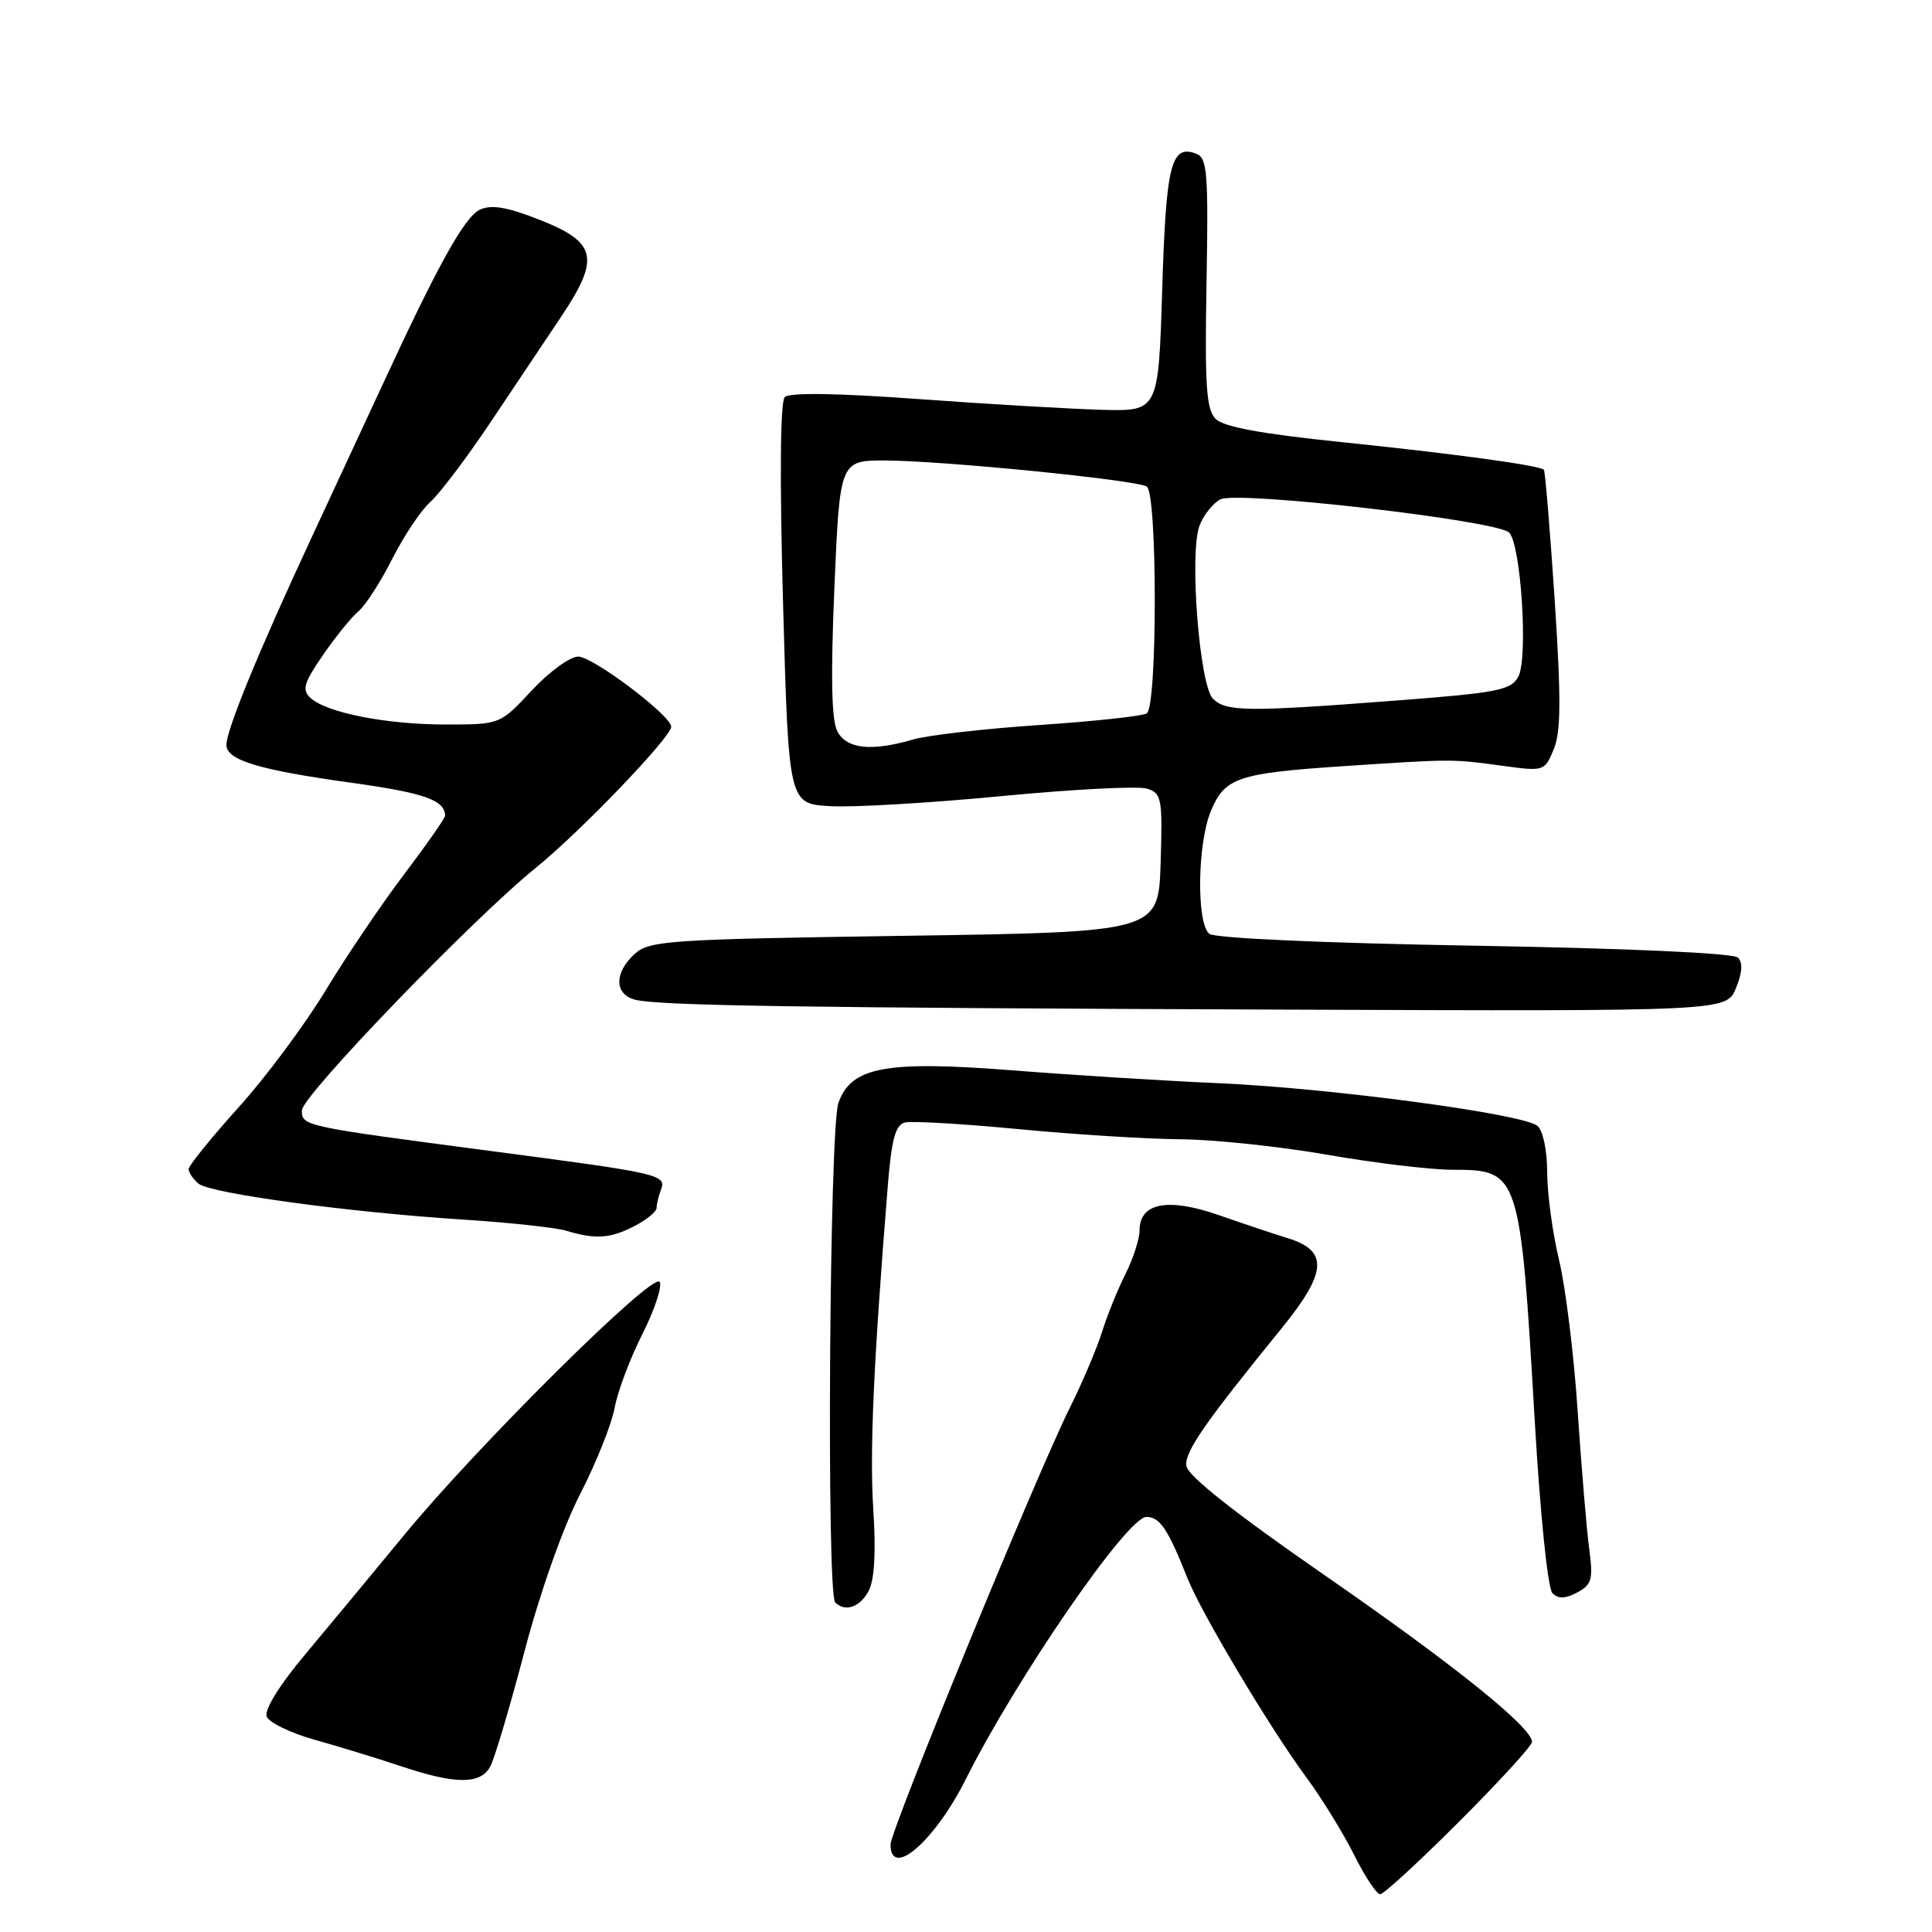 <?xml version="1.0" encoding="UTF-8" standalone="no"?>
<!DOCTYPE svg PUBLIC "-//W3C//DTD SVG 1.1//EN" "http://www.w3.org/Graphics/SVG/1.1/DTD/svg11.dtd" >
<svg xmlns="http://www.w3.org/2000/svg" xmlns:xlink="http://www.w3.org/1999/xlink" version="1.1" viewBox="0 0 256 256">
 <g >
 <path fill="currentColor"
d=" M 193.36 241.36 C 198.66 236.06 203.00 231.31 203.00 230.82 C 203.00 228.89 192.74 220.65 175.50 208.71 C 163.71 200.55 157.40 195.57 157.20 194.26 C 156.92 192.44 159.61 188.56 169.83 176.00 C 175.85 168.59 176.05 165.73 170.65 164.07 C 168.92 163.54 164.80 162.16 161.50 161.01 C 154.75 158.66 151.00 159.38 151.00 163.02 C 151.00 164.15 150.16 166.75 149.14 168.79 C 148.11 170.83 146.71 174.30 146.02 176.50 C 145.33 178.70 143.42 183.20 141.78 186.49 C 137.43 195.19 118.00 242.52 118.00 244.40 C 118.00 249.04 123.86 243.96 127.97 235.76 C 134.73 222.28 149.38 201.00 151.90 201.00 C 153.69 201.00 154.75 202.59 157.35 209.13 C 159.19 213.76 168.28 228.99 173.09 235.50 C 175.12 238.25 177.96 242.86 179.41 245.75 C 180.85 248.64 182.41 251.00 182.88 251.00 C 183.34 251.00 188.06 246.66 193.36 241.36 Z  M 64.97 234.06 C 65.54 232.99 67.58 226.13 69.50 218.81 C 71.55 211.03 74.60 202.38 76.86 198.00 C 78.98 193.88 81.04 188.73 81.44 186.56 C 81.83 184.40 83.49 179.99 85.12 176.77 C 86.74 173.55 87.77 170.44 87.41 169.85 C 86.56 168.48 63.25 191.59 53.47 203.50 C 49.40 208.45 43.53 215.53 40.42 219.24 C 37.02 223.29 35.00 226.56 35.34 227.45 C 35.65 228.25 38.51 229.64 41.70 230.53 C 44.89 231.42 49.98 232.98 53.00 233.99 C 60.34 236.46 63.67 236.48 64.97 234.06 Z  M 115.10 210.81 C 115.87 209.37 116.08 205.70 115.72 200.06 C 115.22 192.32 115.74 180.71 117.62 157.33 C 118.12 151.02 118.64 149.07 119.89 148.74 C 120.77 148.51 127.58 148.91 135.00 149.62 C 142.43 150.33 152.10 150.93 156.50 150.96 C 160.90 151.00 169.62 151.92 175.87 153.01 C 182.12 154.10 189.59 155.00 192.47 155.00 C 201.33 155.00 201.44 155.34 203.36 188.27 C 204.09 200.72 205.09 210.49 205.71 211.11 C 206.48 211.88 207.41 211.85 208.99 211.01 C 210.93 209.97 211.12 209.28 210.57 205.16 C 210.23 202.60 209.55 194.43 209.05 187.00 C 208.56 179.57 207.45 170.57 206.59 167.00 C 205.73 163.43 205.02 158.19 205.01 155.37 C 205.01 152.43 204.45 149.79 203.71 149.18 C 201.80 147.59 176.38 144.19 161.50 143.53 C 154.35 143.22 142.20 142.46 134.50 141.85 C 117.32 140.50 112.78 141.34 111.09 146.16 C 109.90 149.59 109.50 211.17 110.67 212.33 C 111.98 213.64 113.95 212.97 115.10 210.81 Z  M 84.05 162.47 C 85.67 161.64 87.00 160.55 87.00 160.06 C 87.00 159.57 87.26 158.49 87.57 157.67 C 88.35 155.65 87.54 155.47 65.00 152.51 C 40.16 149.24 40.00 149.21 40.00 147.14 C 40.00 145.22 62.60 121.78 71.02 114.97 C 76.93 110.19 89.04 97.56 88.94 96.28 C 88.83 94.73 78.55 87.00 76.62 87.00 C 75.53 87.00 72.75 89.03 70.45 91.50 C 66.26 96.00 66.26 96.00 59.07 96.00 C 51.17 96.00 43.26 94.44 41.13 92.47 C 39.99 91.40 40.26 90.48 42.80 86.79 C 44.47 84.37 46.58 81.76 47.50 81.00 C 48.41 80.24 50.43 77.12 51.97 74.06 C 53.52 71.00 55.79 67.60 57.03 66.50 C 58.26 65.40 61.80 60.72 64.89 56.11 C 67.97 51.50 72.19 45.20 74.26 42.11 C 79.55 34.23 79.12 32.14 71.59 29.16 C 67.21 27.43 65.14 27.07 63.59 27.78 C 61.58 28.71 58.06 35.03 50.68 51.00 C 48.77 55.12 44.49 64.35 41.16 71.50 C 34.28 86.29 30.00 96.72 30.00 98.70 C 30.00 100.72 34.29 102.02 46.50 103.71 C 56.23 105.06 58.93 106.01 58.98 108.08 C 58.99 108.39 56.56 111.87 53.58 115.81 C 50.59 119.75 45.90 126.69 43.15 131.23 C 40.40 135.78 35.19 142.78 31.57 146.78 C 27.96 150.79 25.00 154.45 25.00 154.91 C 25.00 155.38 25.59 156.24 26.30 156.84 C 27.88 158.14 46.33 160.65 61.50 161.61 C 67.55 162.00 73.62 162.66 75.00 163.07 C 78.90 164.25 80.86 164.12 84.05 162.47 Z  M 230.02 130.94 C 230.86 128.91 230.95 127.55 230.29 126.89 C 229.69 126.29 215.77 125.66 195.40 125.31 C 175.52 124.97 160.98 124.32 160.25 123.74 C 158.52 122.38 158.65 111.77 160.45 107.46 C 162.30 103.03 164.01 102.46 178.00 101.52 C 192.50 100.56 192.39 100.56 199.08 101.47 C 204.60 102.23 204.67 102.20 205.88 99.28 C 206.84 96.98 206.86 92.58 206.00 79.44 C 205.38 70.15 204.74 62.41 204.57 62.24 C 203.99 61.66 192.51 60.10 177.55 58.56 C 167.23 57.50 162.13 56.56 161.09 55.52 C 159.84 54.27 159.63 51.15 159.87 37.51 C 160.13 22.92 159.97 20.93 158.52 20.37 C 155.18 19.09 154.51 21.73 154.00 38.30 C 153.50 54.50 153.50 54.50 146.00 54.30 C 141.88 54.19 130.95 53.55 121.72 52.88 C 110.98 52.09 104.60 52.00 103.99 52.61 C 103.38 53.22 103.30 63.40 103.76 80.04 C 104.50 106.50 104.50 106.50 110.00 106.82 C 113.03 107.00 123.24 106.40 132.70 105.49 C 142.16 104.58 150.84 104.13 151.99 104.50 C 153.93 105.11 154.05 105.78 153.79 114.33 C 153.50 123.50 153.50 123.50 119.85 124.00 C 88.57 124.46 86.06 124.63 84.10 126.40 C 81.33 128.92 81.40 131.82 84.25 132.49 C 87.58 133.26 106.06 133.54 170.63 133.78 C 228.76 134.00 228.76 134.00 230.02 130.94 Z  M 110.96 96.92 C 110.18 95.47 110.06 89.71 110.56 77.92 C 111.28 61.00 111.28 61.00 117.39 61.02 C 125.01 61.05 150.53 63.59 151.95 64.47 C 153.37 65.35 153.37 93.65 151.95 94.53 C 151.37 94.89 144.96 95.58 137.70 96.07 C 130.44 96.56 122.93 97.42 121.01 97.98 C 115.47 99.60 112.20 99.25 110.96 96.92 Z  M 160.72 92.58 C 158.93 90.79 157.57 73.27 158.94 69.66 C 159.47 68.26 160.71 66.69 161.70 66.17 C 163.90 65.00 198.38 68.96 199.97 70.57 C 201.54 72.14 202.50 87.21 201.19 89.65 C 200.22 91.46 198.47 91.80 184.80 92.84 C 165.24 94.34 162.45 94.31 160.72 92.58 Z "/>
</g>
</svg>